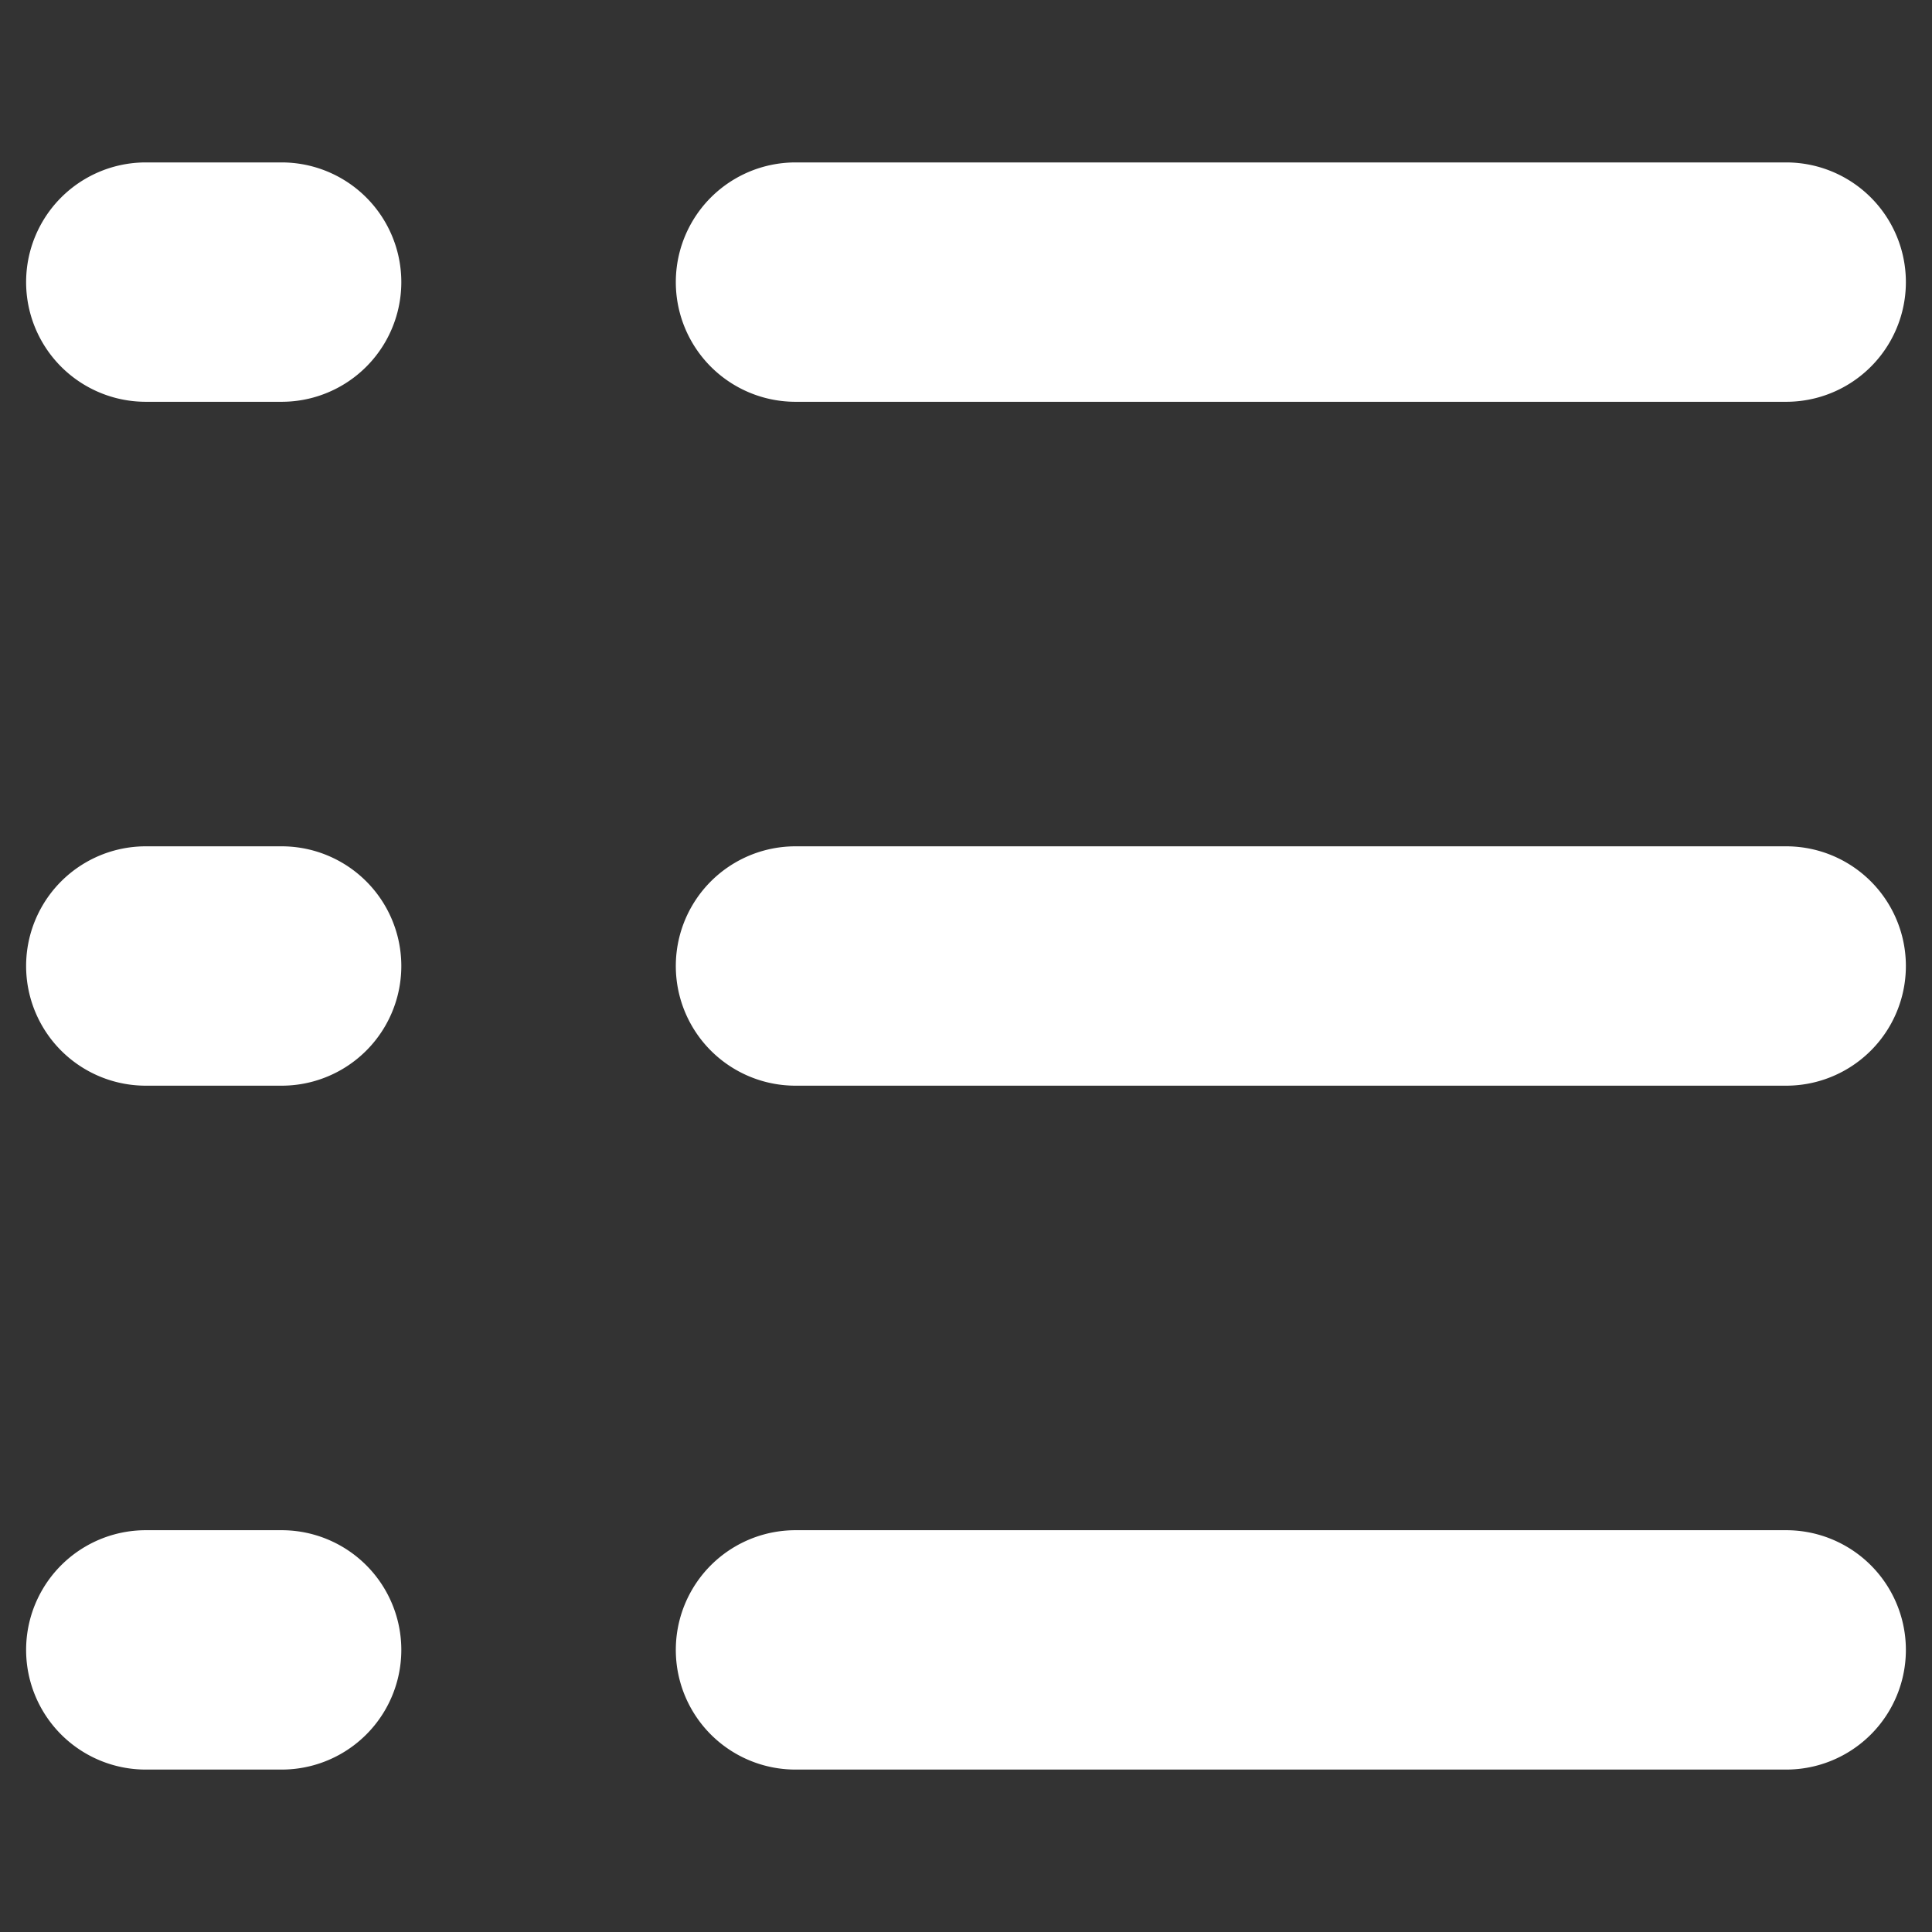 <?xml version="1.0" standalone="no"?><!DOCTYPE svg PUBLIC "-//W3C//DTD SVG 1.1//EN" "http://www.w3.org/Graphics/SVG/1.1/DTD/svg11.dtd"><svg t="1614242931815" class="icon" viewBox="0 0 1024 1024" version="1.1" xmlns="http://www.w3.org/2000/svg" p-id="13217" xmlns:xlink="http://www.w3.org/1999/xlink" width="64" height="64"><rect x="0" y="0" width="1024" height="1024" fill="#333333" stroke="none"/><defs><style type="text/css"></style></defs><path d="M421.381 212.956h525.593a63.434 63.434 0 0 0 0-126.867h-525.593a63.434 63.434 0 0 0 0 126.867zM149.522 86.088h-72.496a63.434 63.434 0 0 0 0 126.867h72.496a63.434 63.434 0 0 0 0-126.867zM946.973 448.566h-525.593a63.434 63.434 0 0 0 0 126.867h525.593a63.434 63.434 0 0 0 0-126.867zM149.522 448.566h-72.496a63.434 63.434 0 0 0 0 126.867h72.496a63.434 63.434 0 0 0 0-126.867zM946.973 811.044h-525.593a63.434 63.434 0 0 0 0 126.867h525.593a63.434 63.434 0 0 0 0-126.867zM149.522 811.044h-72.496a63.434 63.434 0 0 0 0 126.867h72.496a63.434 63.434 0 0 0 0-126.867z" p-id="13218" fill='#fff'></path></svg>